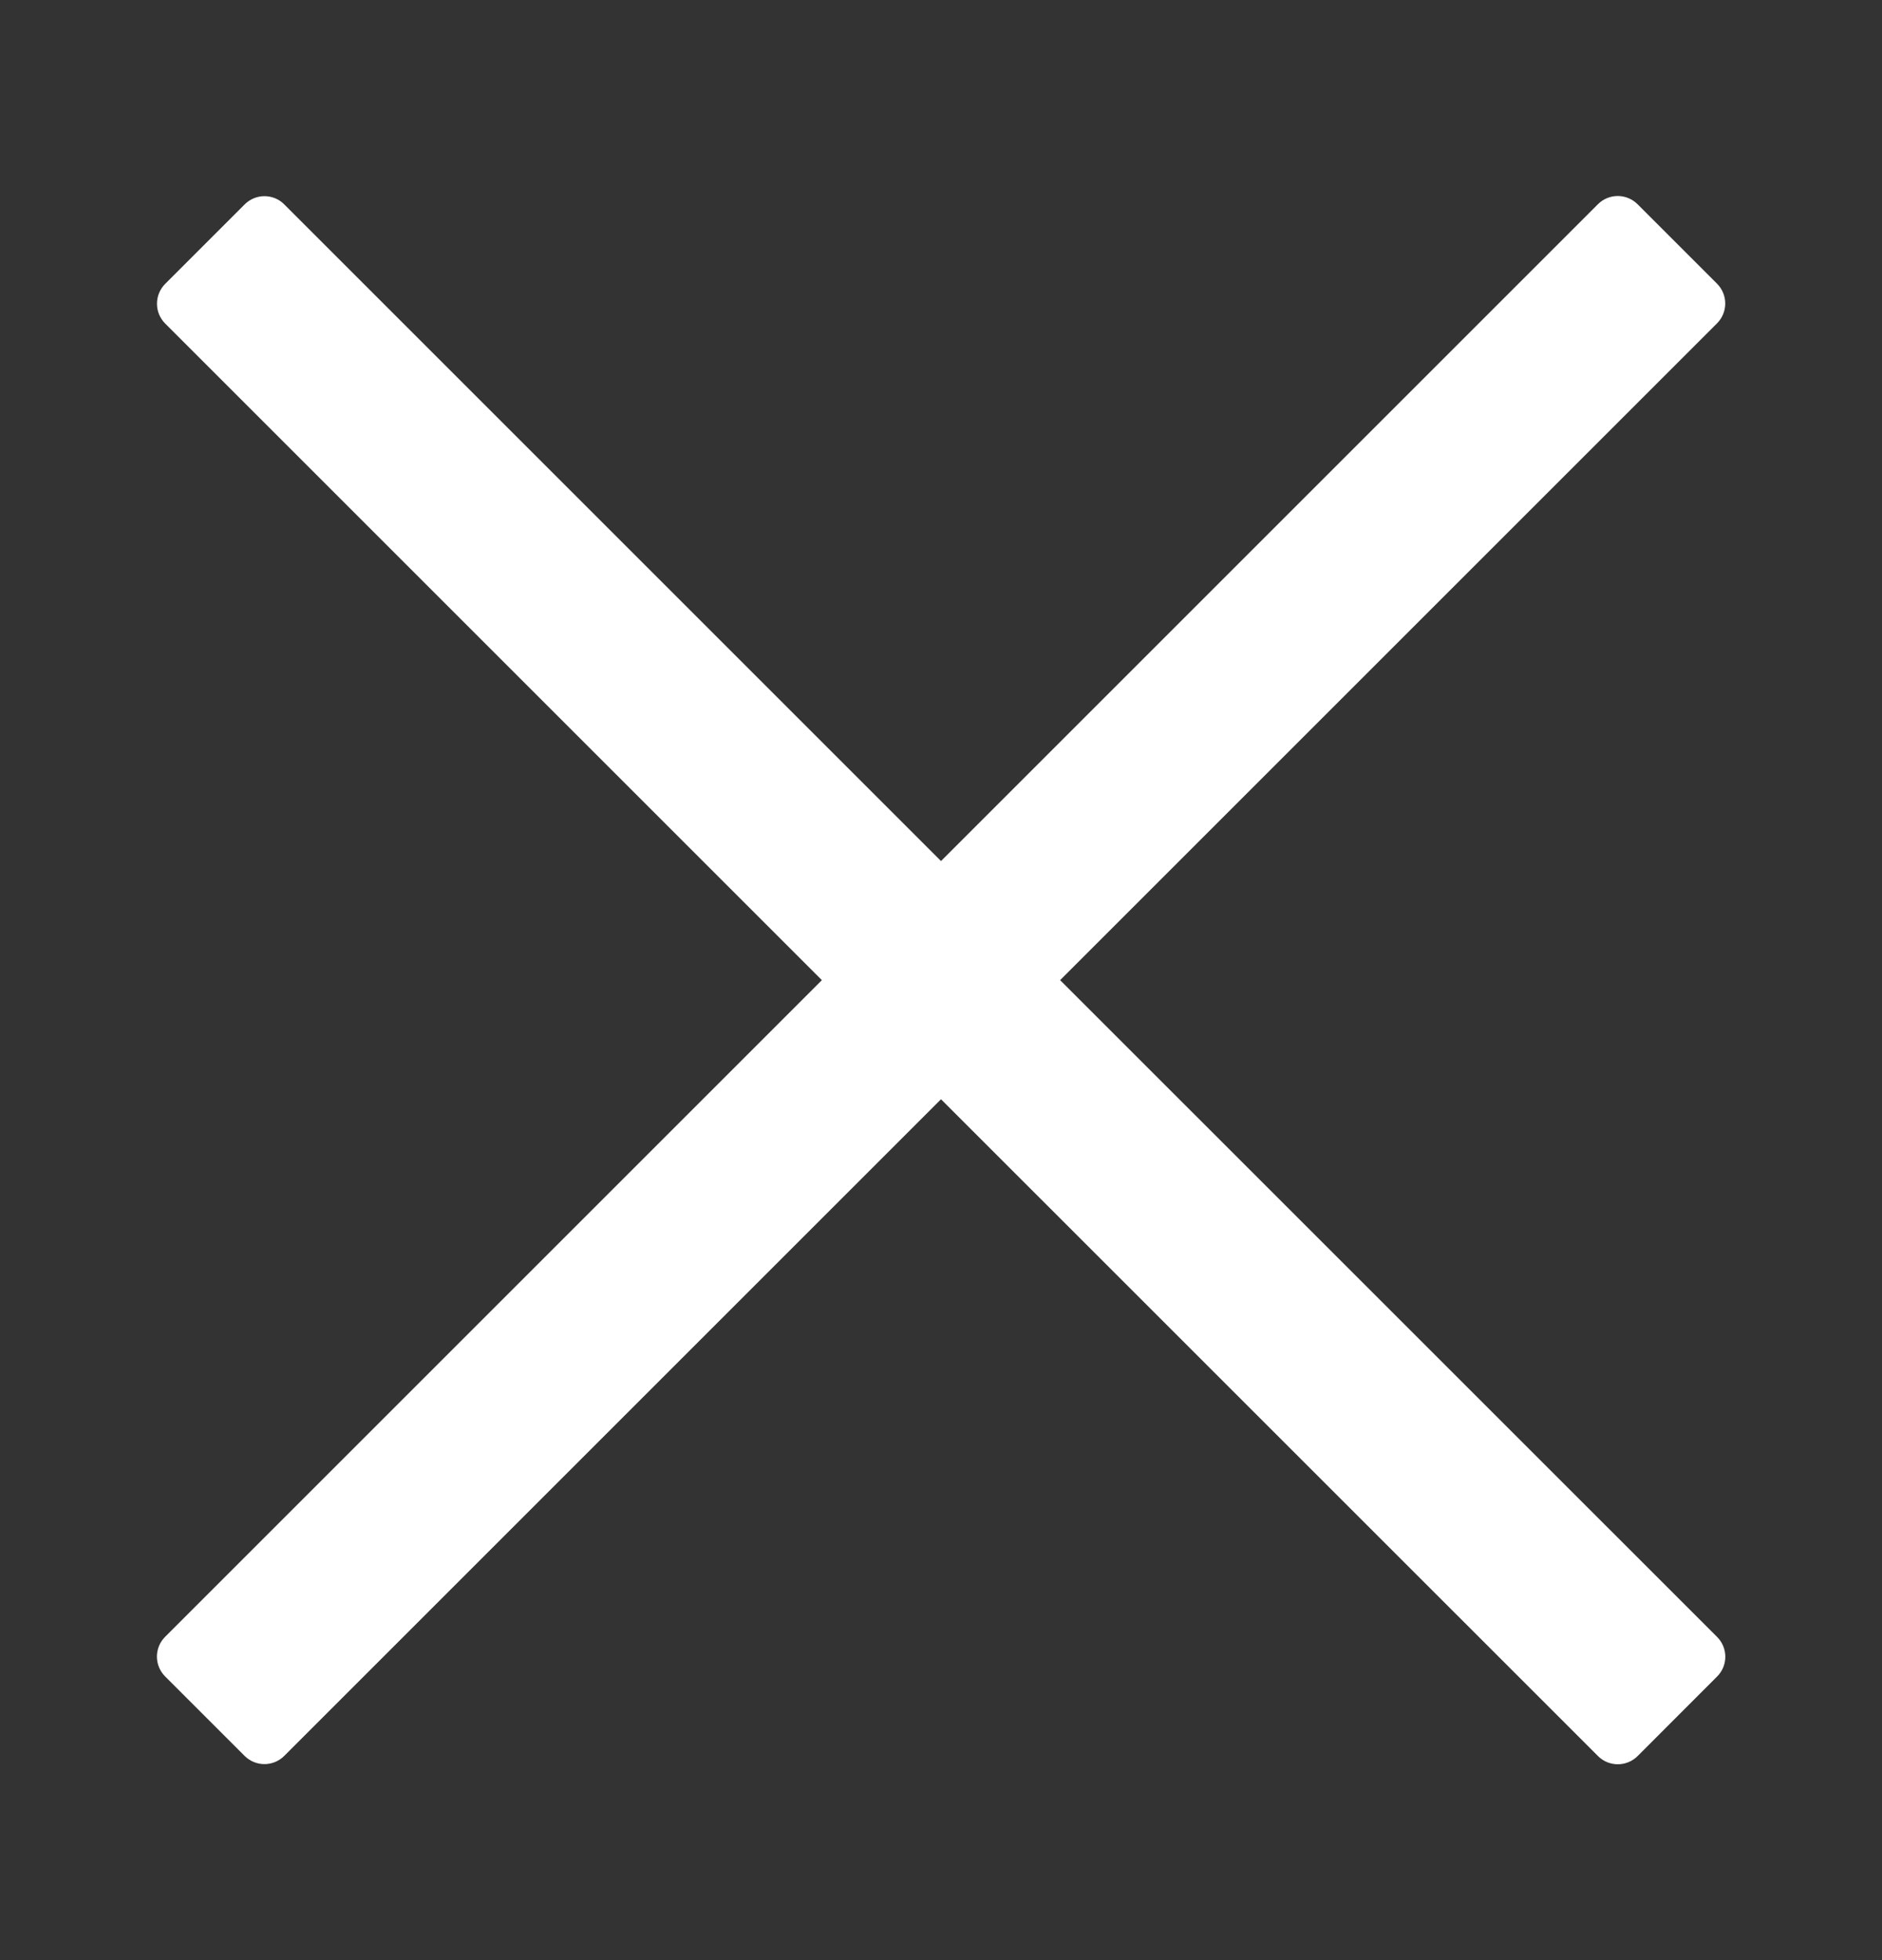 <svg width="24" height="25" viewBox="0 0 24 25" fill="none" xmlns="http://www.w3.org/2000/svg">
<rect x="0" y="0" width="24" height="25" fill="#333333" stroke="none"/>
<path fill-rule="evenodd" clip-rule="evenodd" d="M12 14.02L3.624 22.396C3.557 22.463 3.466 22.5 3.372 22.5C3.277 22.5 3.186 22.462 3.119 22.395L2.106 21.382C2.039 21.315 2.001 21.224 2.001 21.129C2.001 21.035 2.038 20.944 2.105 20.877L10.481 12.501L2.105 4.125C2.039 4.058 2.001 3.967 2.002 3.873C2.002 3.778 2.04 3.687 2.107 3.62L3.12 2.607C3.187 2.54 3.278 2.502 3.372 2.502C3.467 2.502 3.558 2.539 3.624 2.606L12 10.982L20.378 2.604C20.445 2.537 20.536 2.5 20.63 2.5C20.725 2.5 20.816 2.538 20.883 2.605L21.896 3.618C21.963 3.685 22.001 3.776 22.001 3.871C22.001 3.965 21.964 4.056 21.897 4.123L13.519 12.501L21.898 20.879C21.965 20.946 22.002 21.037 22.002 21.131C22.002 21.226 21.964 21.317 21.896 21.384L20.884 22.397C20.817 22.464 20.726 22.502 20.631 22.502C20.536 22.502 20.446 22.465 20.379 22.398L12 14.02Z" fill="white"/>
</svg>
